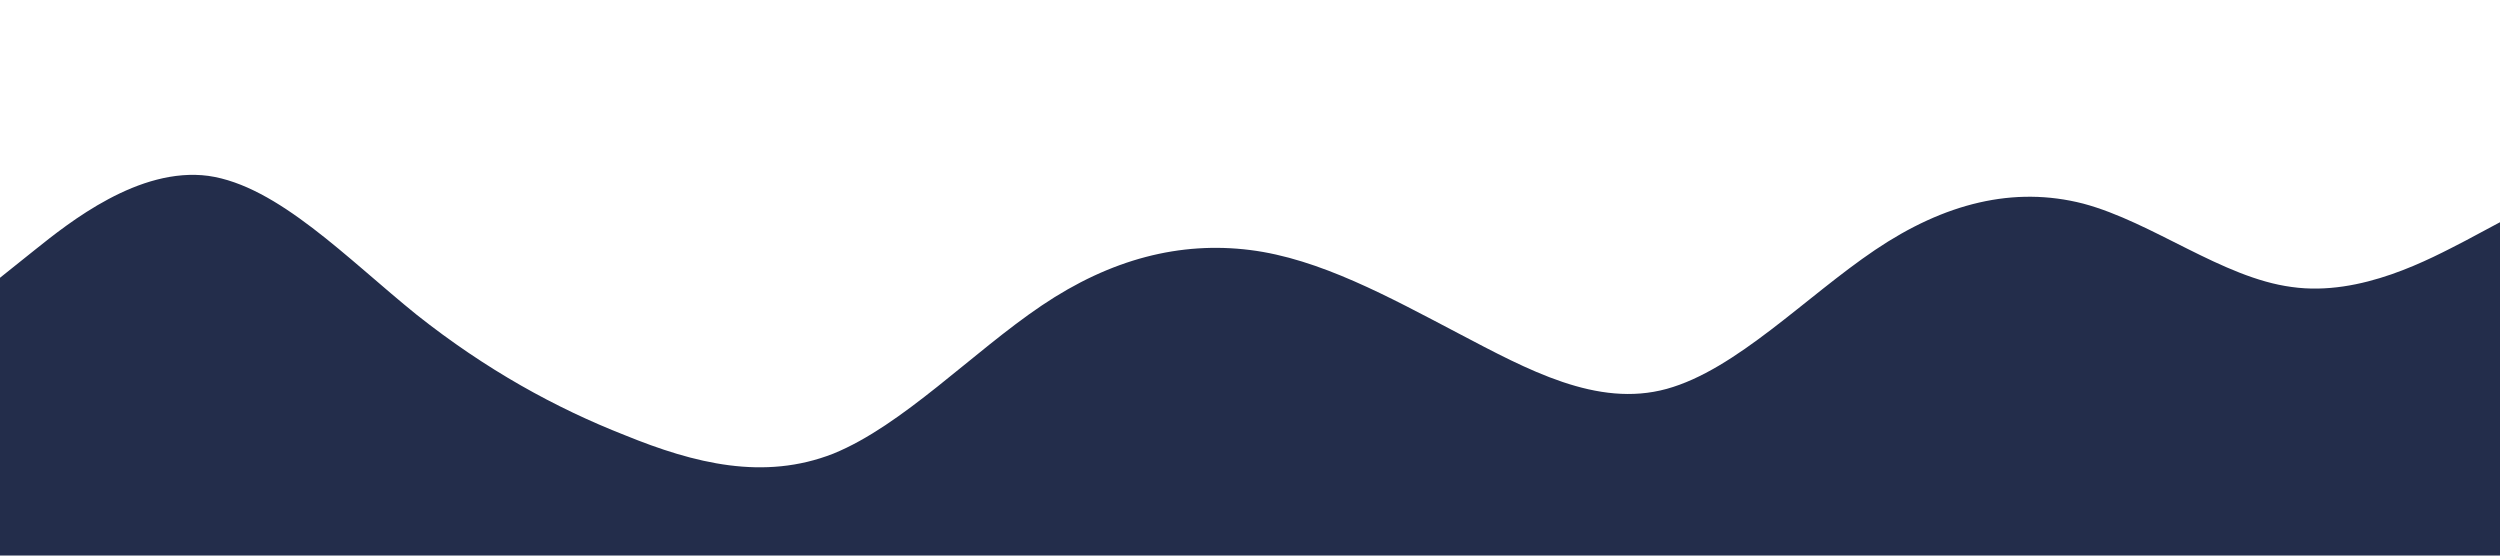 <?xml version="1.0" standalone="no"?><svg xmlns="http://www.w3.org/2000/svg" viewBox="0 0 1440 320"><path fill="#232D4B" fill-opacity="1" d="M0,160L20,144C40,128,80,96,120,101.3C160,107,200,149,240,181.3C280,213,320,235,360,250.7C400,267,440,277,480,261.3C520,245,560,203,600,176C640,149,680,139,720,144C760,149,800,171,840,192C880,213,920,235,960,224C1000,213,1040,171,1080,144C1120,117,1160,107,1200,117.3C1240,128,1280,160,1320,165.3C1360,171,1400,149,1420,138.7L1440,128L1440,320L1420,320C1400,320,1360,320,1320,320C1280,320,1240,320,1200,320C1160,320,1120,320,1080,320C1040,320,1000,320,960,320C920,320,880,320,840,320C800,320,760,320,720,320C680,320,640,320,600,320C560,320,520,320,480,320C440,320,400,320,360,320C320,320,280,320,240,320C200,320,160,320,120,320C80,320,40,320,20,320L0,320Z"></path></svg>